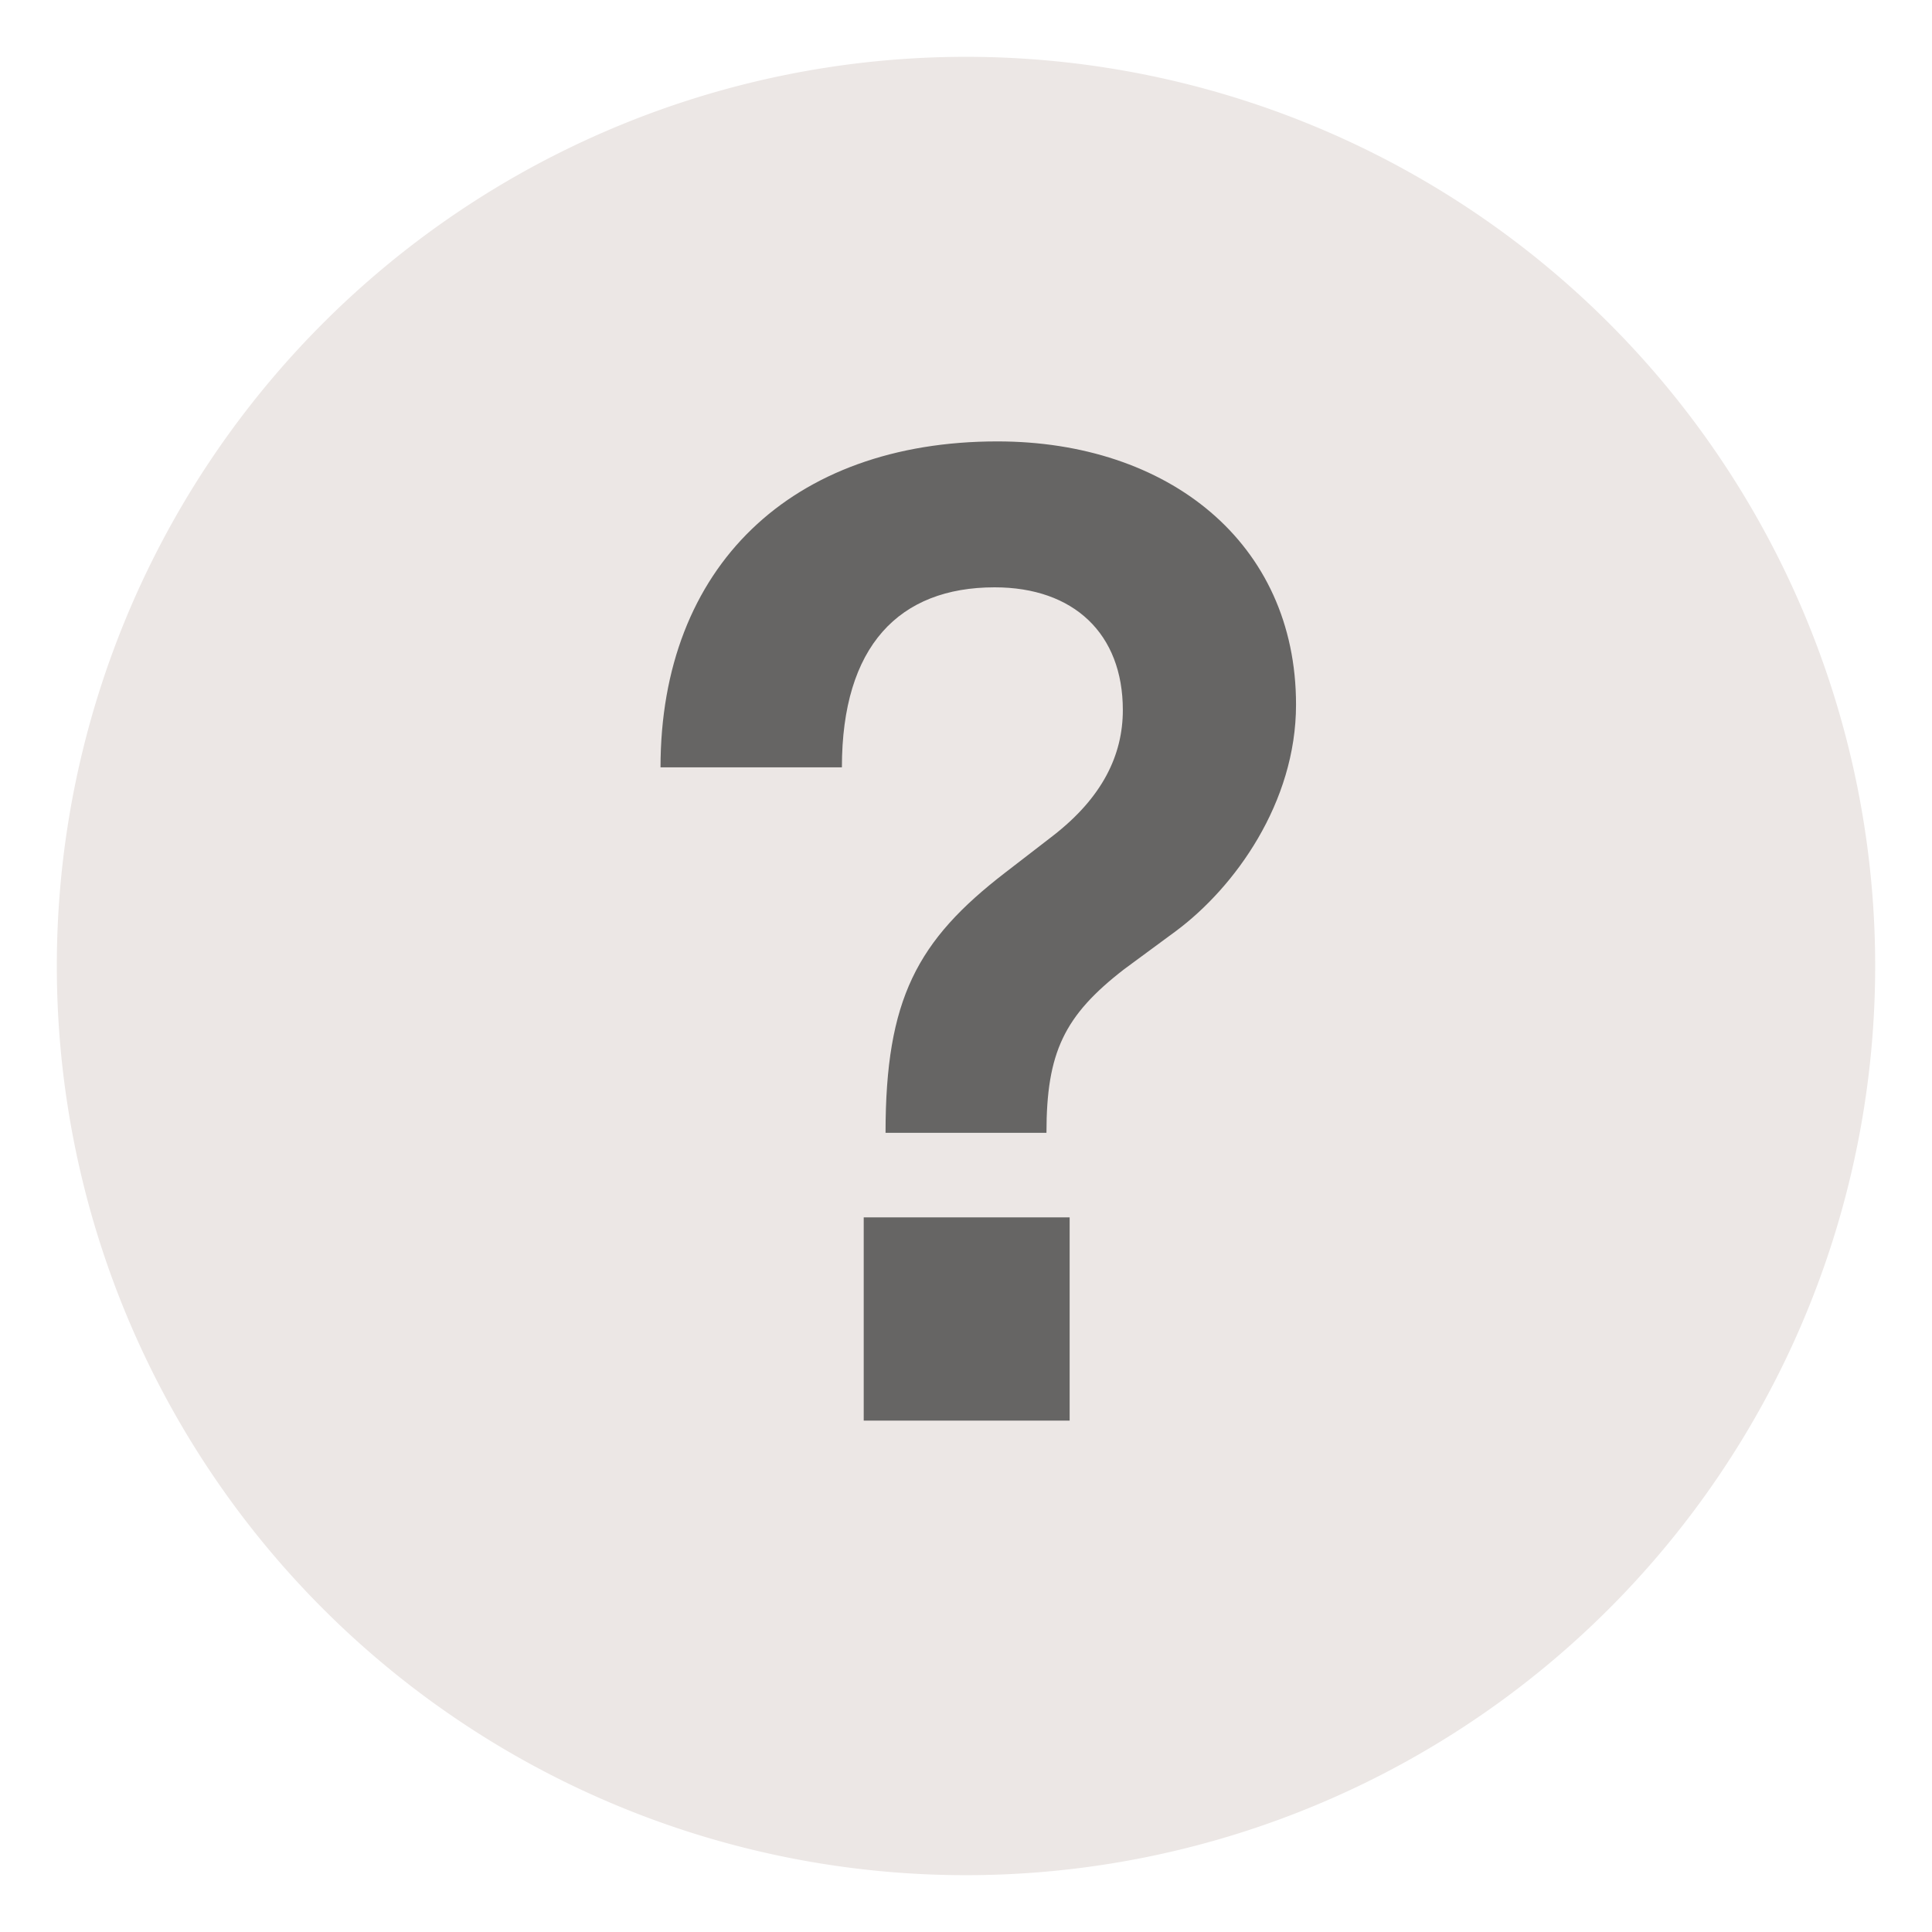 <svg width="17" height="17" fill="none" xmlns="http://www.w3.org/2000/svg"><path d="M.5 8.5a8 8 0 1 1 16 0 8 8 0 1 1-16 0Z" fill="#ECE7E5"/><path d="M9.208 9.968c0-.708.156-1.032.684-1.44l.456-.336c.516-.384 1.056-1.128 1.056-1.992 0-1.428-1.128-2.316-2.628-2.316-1.812 0-2.964 1.104-2.964 2.868h1.596c0-1.068.504-1.584 1.344-1.584.696 0 1.128.408 1.128 1.08 0 .396-.18.768-.612 1.104l-.42.324c-.78.6-1.056 1.116-1.056 2.292h1.416Zm.204 2.532v-1.788H7.6V12.5h1.812Z" fill="#666564"/></svg>
